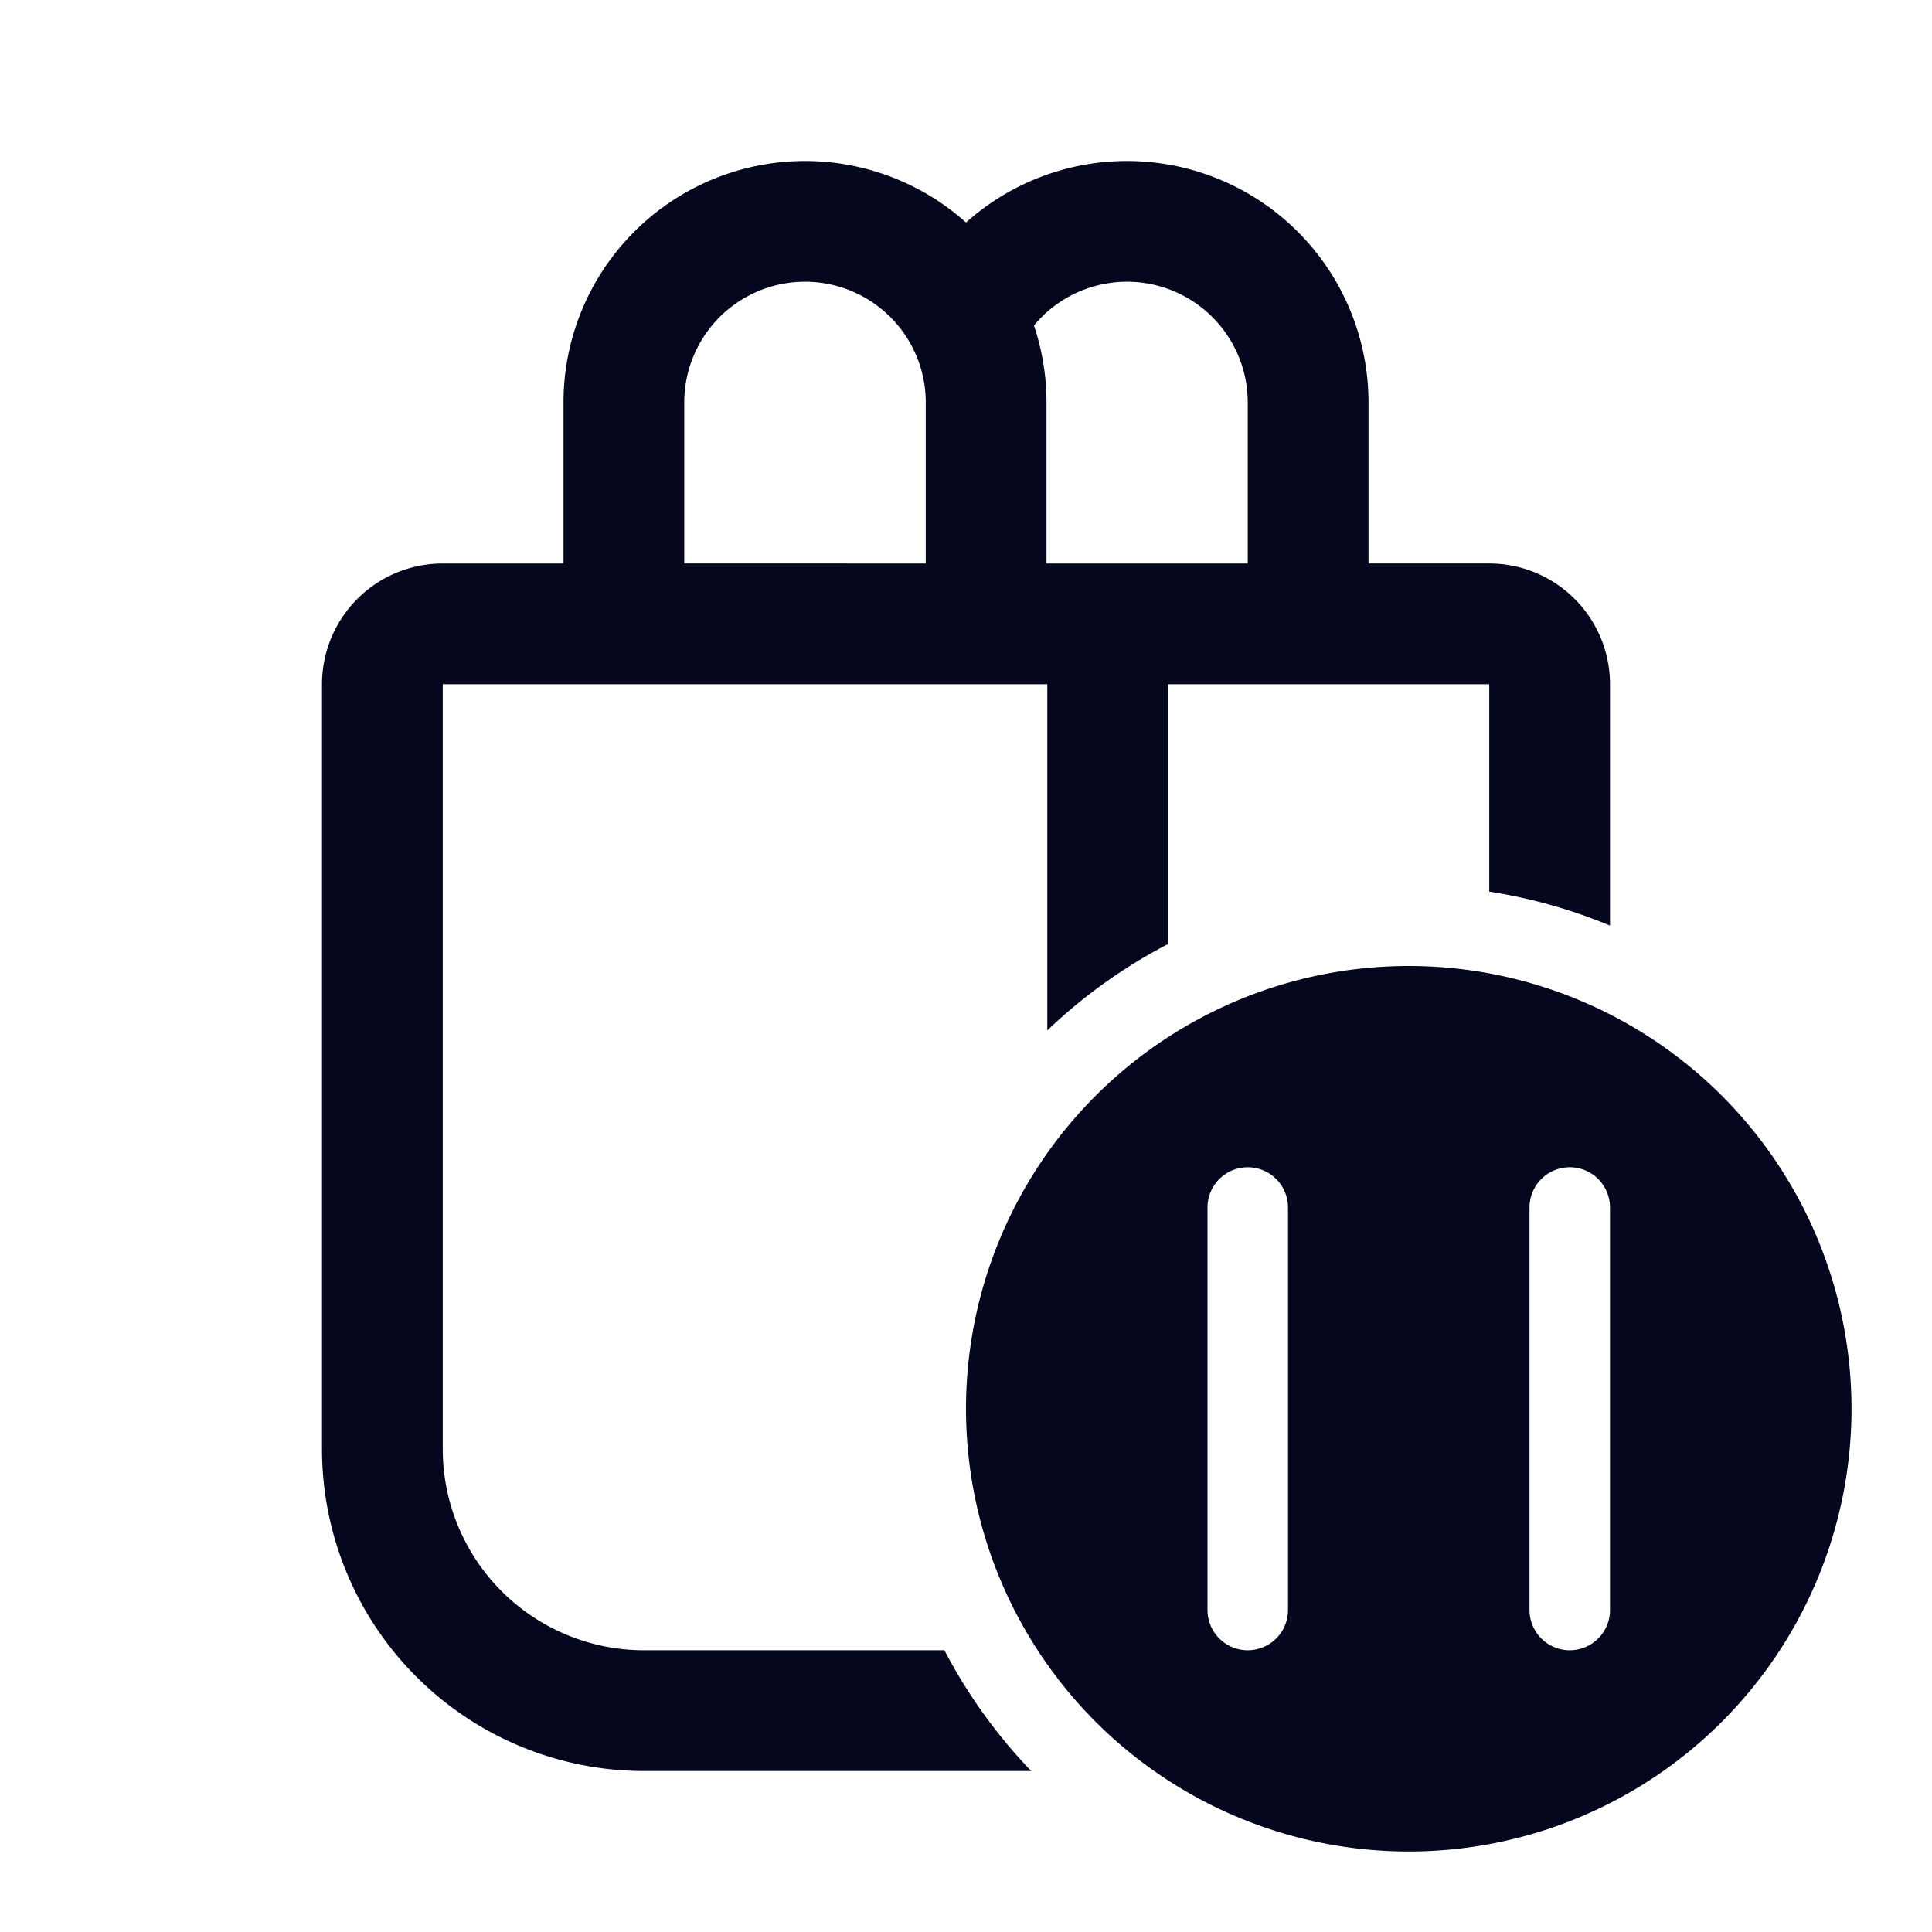 <svg xmlns="http://www.w3.org/2000/svg" width="24" height="24" fill="none"><path fill="#04071E" d="M7 7V5a3 3 0 0 1 5-2.236A3 3 0 0 1 17 5v2h1.5A1.5 1.5 0 0 1 20 8.5v2.998a6.5 6.5 0 0 0-1.5-.422V8.5h-3.99v3.227a6.5 6.5 0 0 0-1.5 1.073V8.5H5.5V18A2.5 2.5 0 0 0 8 20.5h3.732A6.5 6.5 0 0 0 12.81 22H8a4 4 0 0 1-4-4V8.5A1.5 1.5 0 0 1 5.5 7zm4.5 0V5a1.5 1.5 0 0 0-3 0v2zM13 7h2.5V5a1.5 1.5 0 0 0-2.656-.956c.101.3.156.622.156.956zm10 10.5a5.5 5.5 0 1 1-11 0 5.5 5.5 0 0 1 11 0m-7.5-3a.5.5 0 0 0-.5.5v5a.5.5 0 0 0 1 0v-5a.5.5 0 0 0-.5-.5m4 0a.5.5 0 0 0-.5.5v5a.5.5 0 0 0 1 0v-5a.5.5 0 0 0-.5-.5"/></svg>